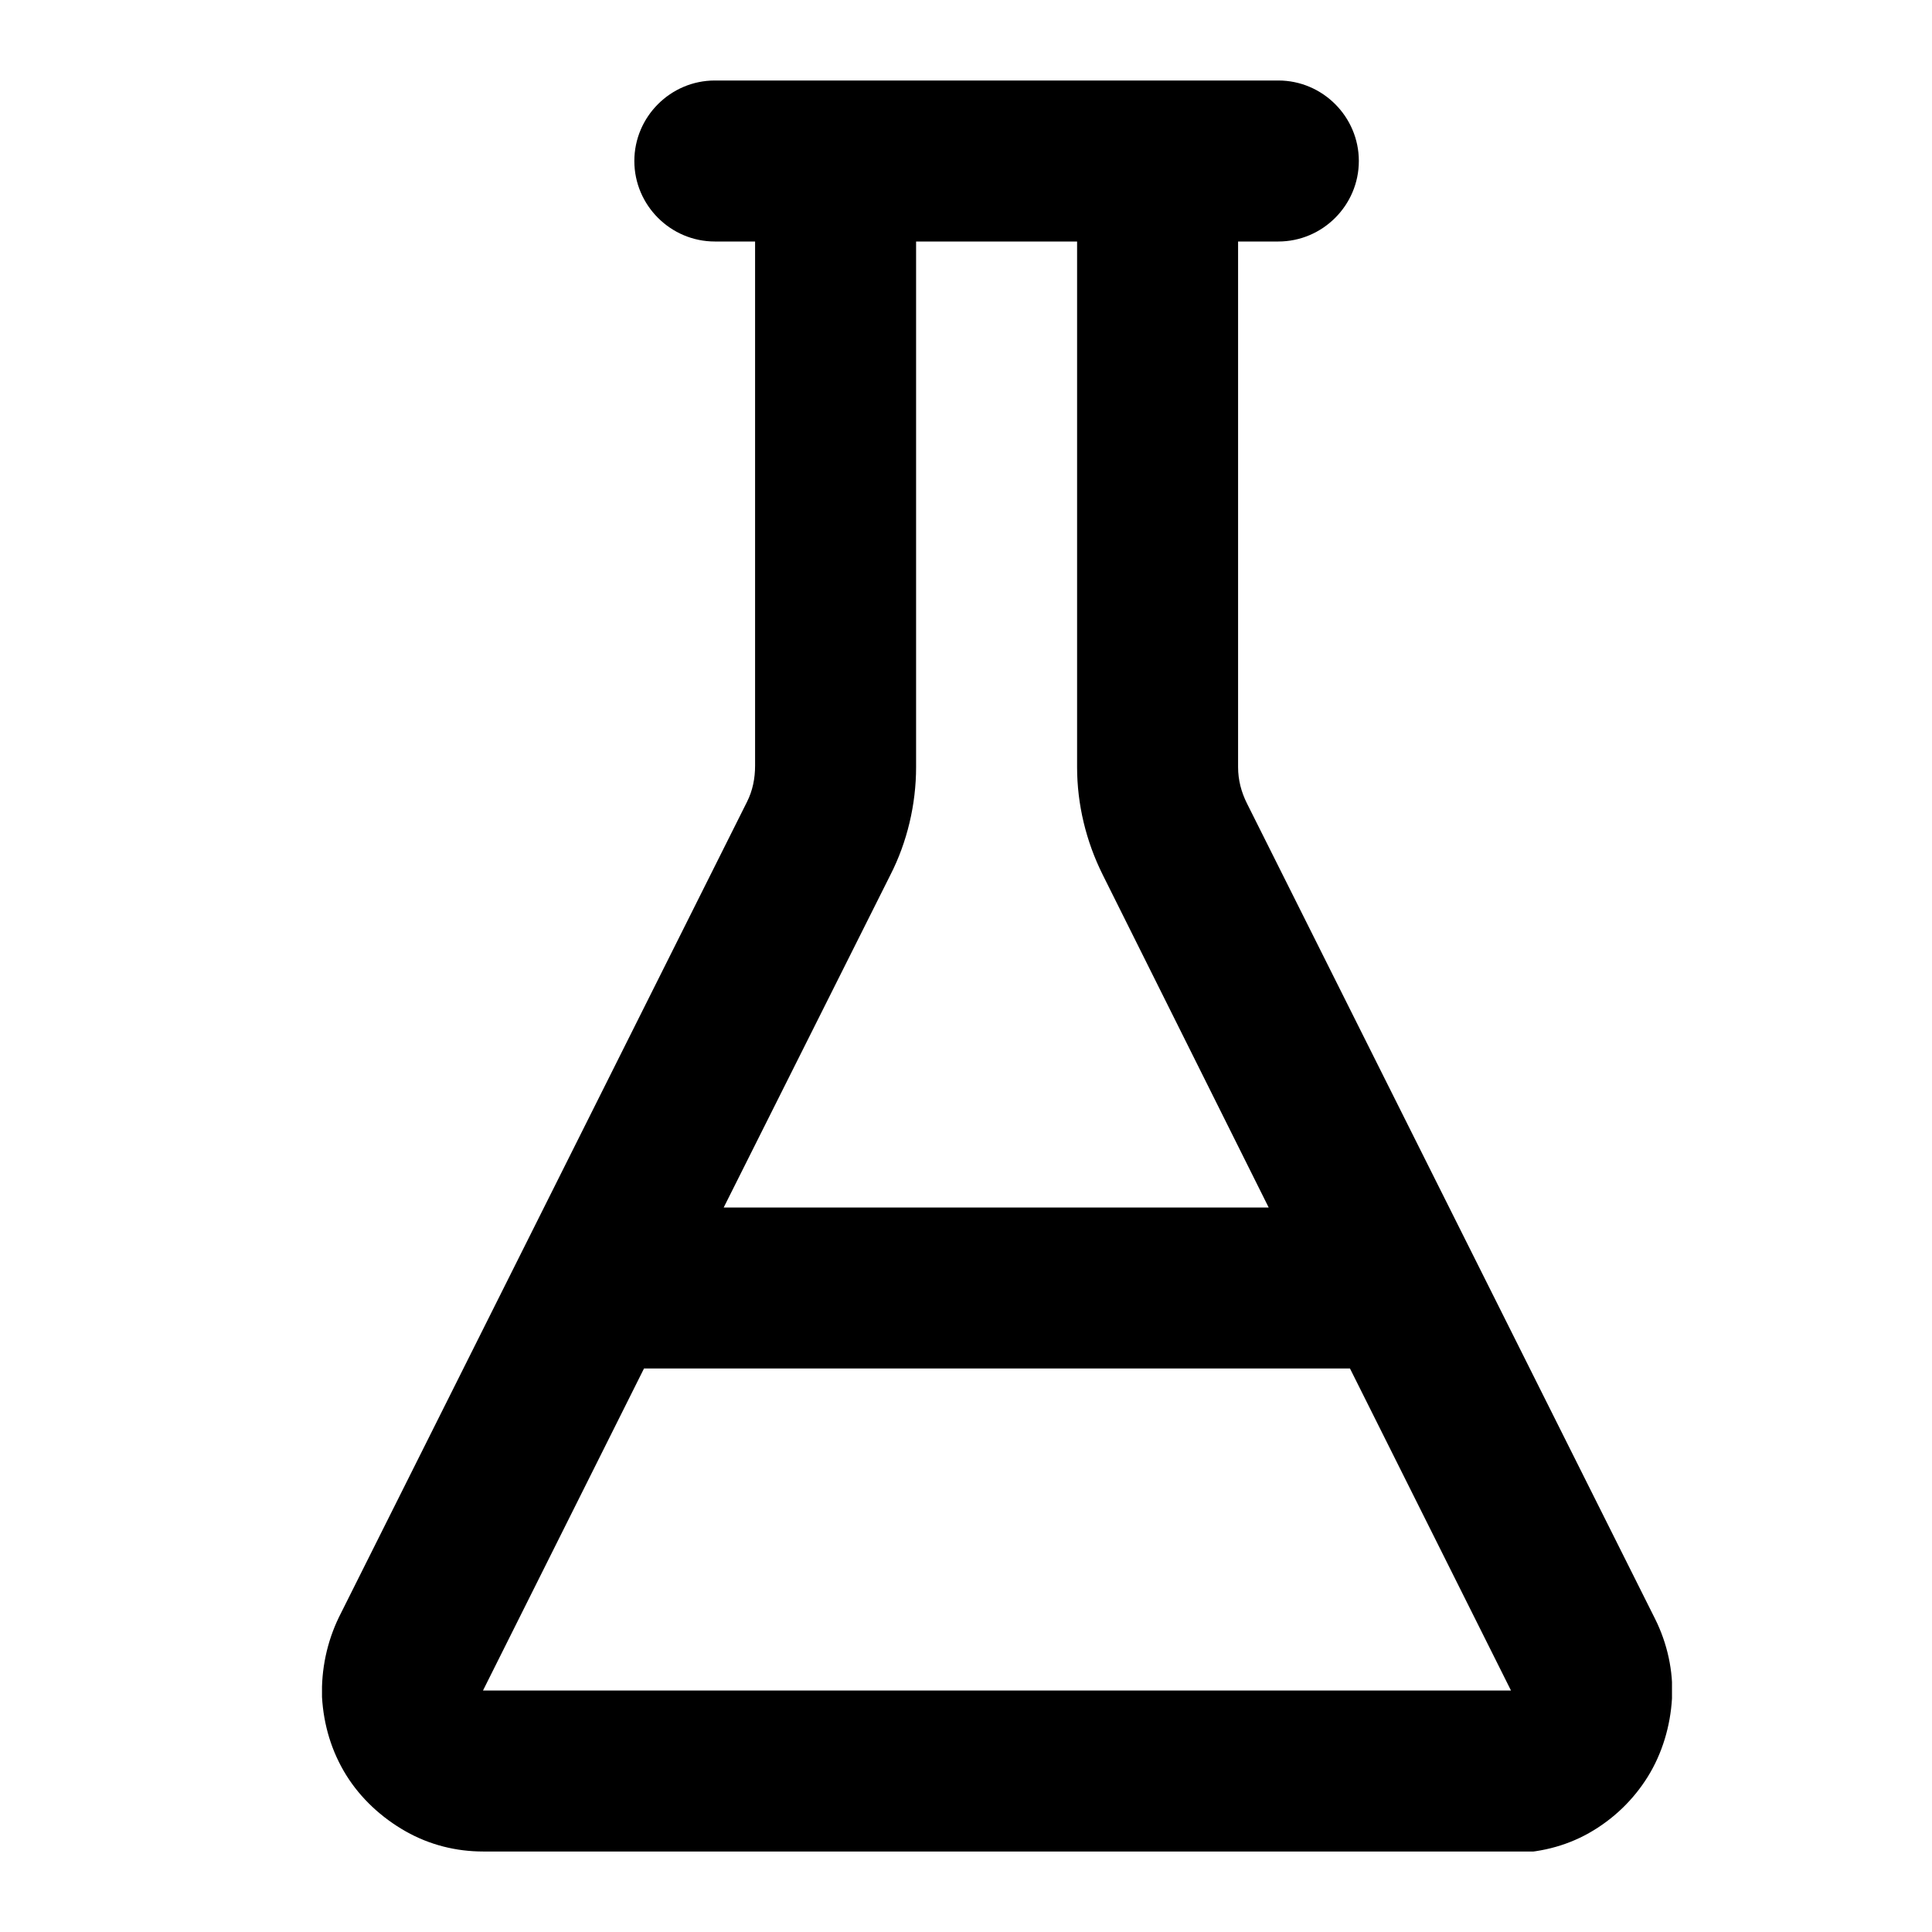 <svg width="24" height="24" viewBox="0 0 24 24" fill="none" xmlns="http://www.w3.org/2000/svg">
<g clip-path="url(#clip0_168_1986)">
<path d="M6 23C5.67 23 5.34 22.92 5.04 22.75C4.74 22.58 4.48 22.34 4.3 22.05C4.12 21.76 4.02 21.43 4 21.08C3.99 20.74 4.06 20.4 4.21 20.09L9.28 9.96C9.35 9.82 9.38 9.67 9.38 9.51V3H8.88C8.33 3 7.88 2.55 7.88 2C7.88 1.45 8.33 1 8.88 1H15.88C16.43 1 16.88 1.45 16.88 2C16.88 2.55 16.43 3 15.88 3H15.38V9.53C15.38 9.69 15.42 9.84 15.49 9.98L20.56 20.11C20.71 20.41 20.79 20.76 20.77 21.1C20.75 21.44 20.65 21.78 20.47 22.07C20.29 22.36 20.04 22.6 19.74 22.77C19.44 22.94 19.1 23.02 18.76 23.02H6V23ZM8 17L6 21H18.77L16.77 17H8ZM9 15H15.76L13.7 10.87C13.49 10.45 13.38 9.99 13.38 9.53V3H11.38V9.53C11.38 9.99 11.27 10.46 11.06 10.87L8.99 15H9Z" fill="black" style="fill:black;fill-opacity:1;"/>
</g>
<defs>
<clipPath id="clip0_168_1986">
<rect width="16.77" height="22" fill="white" style="fill:white;fill-opacity:1;" transform="translate(4 1)"/>
</clipPath>
</defs>
</svg>
